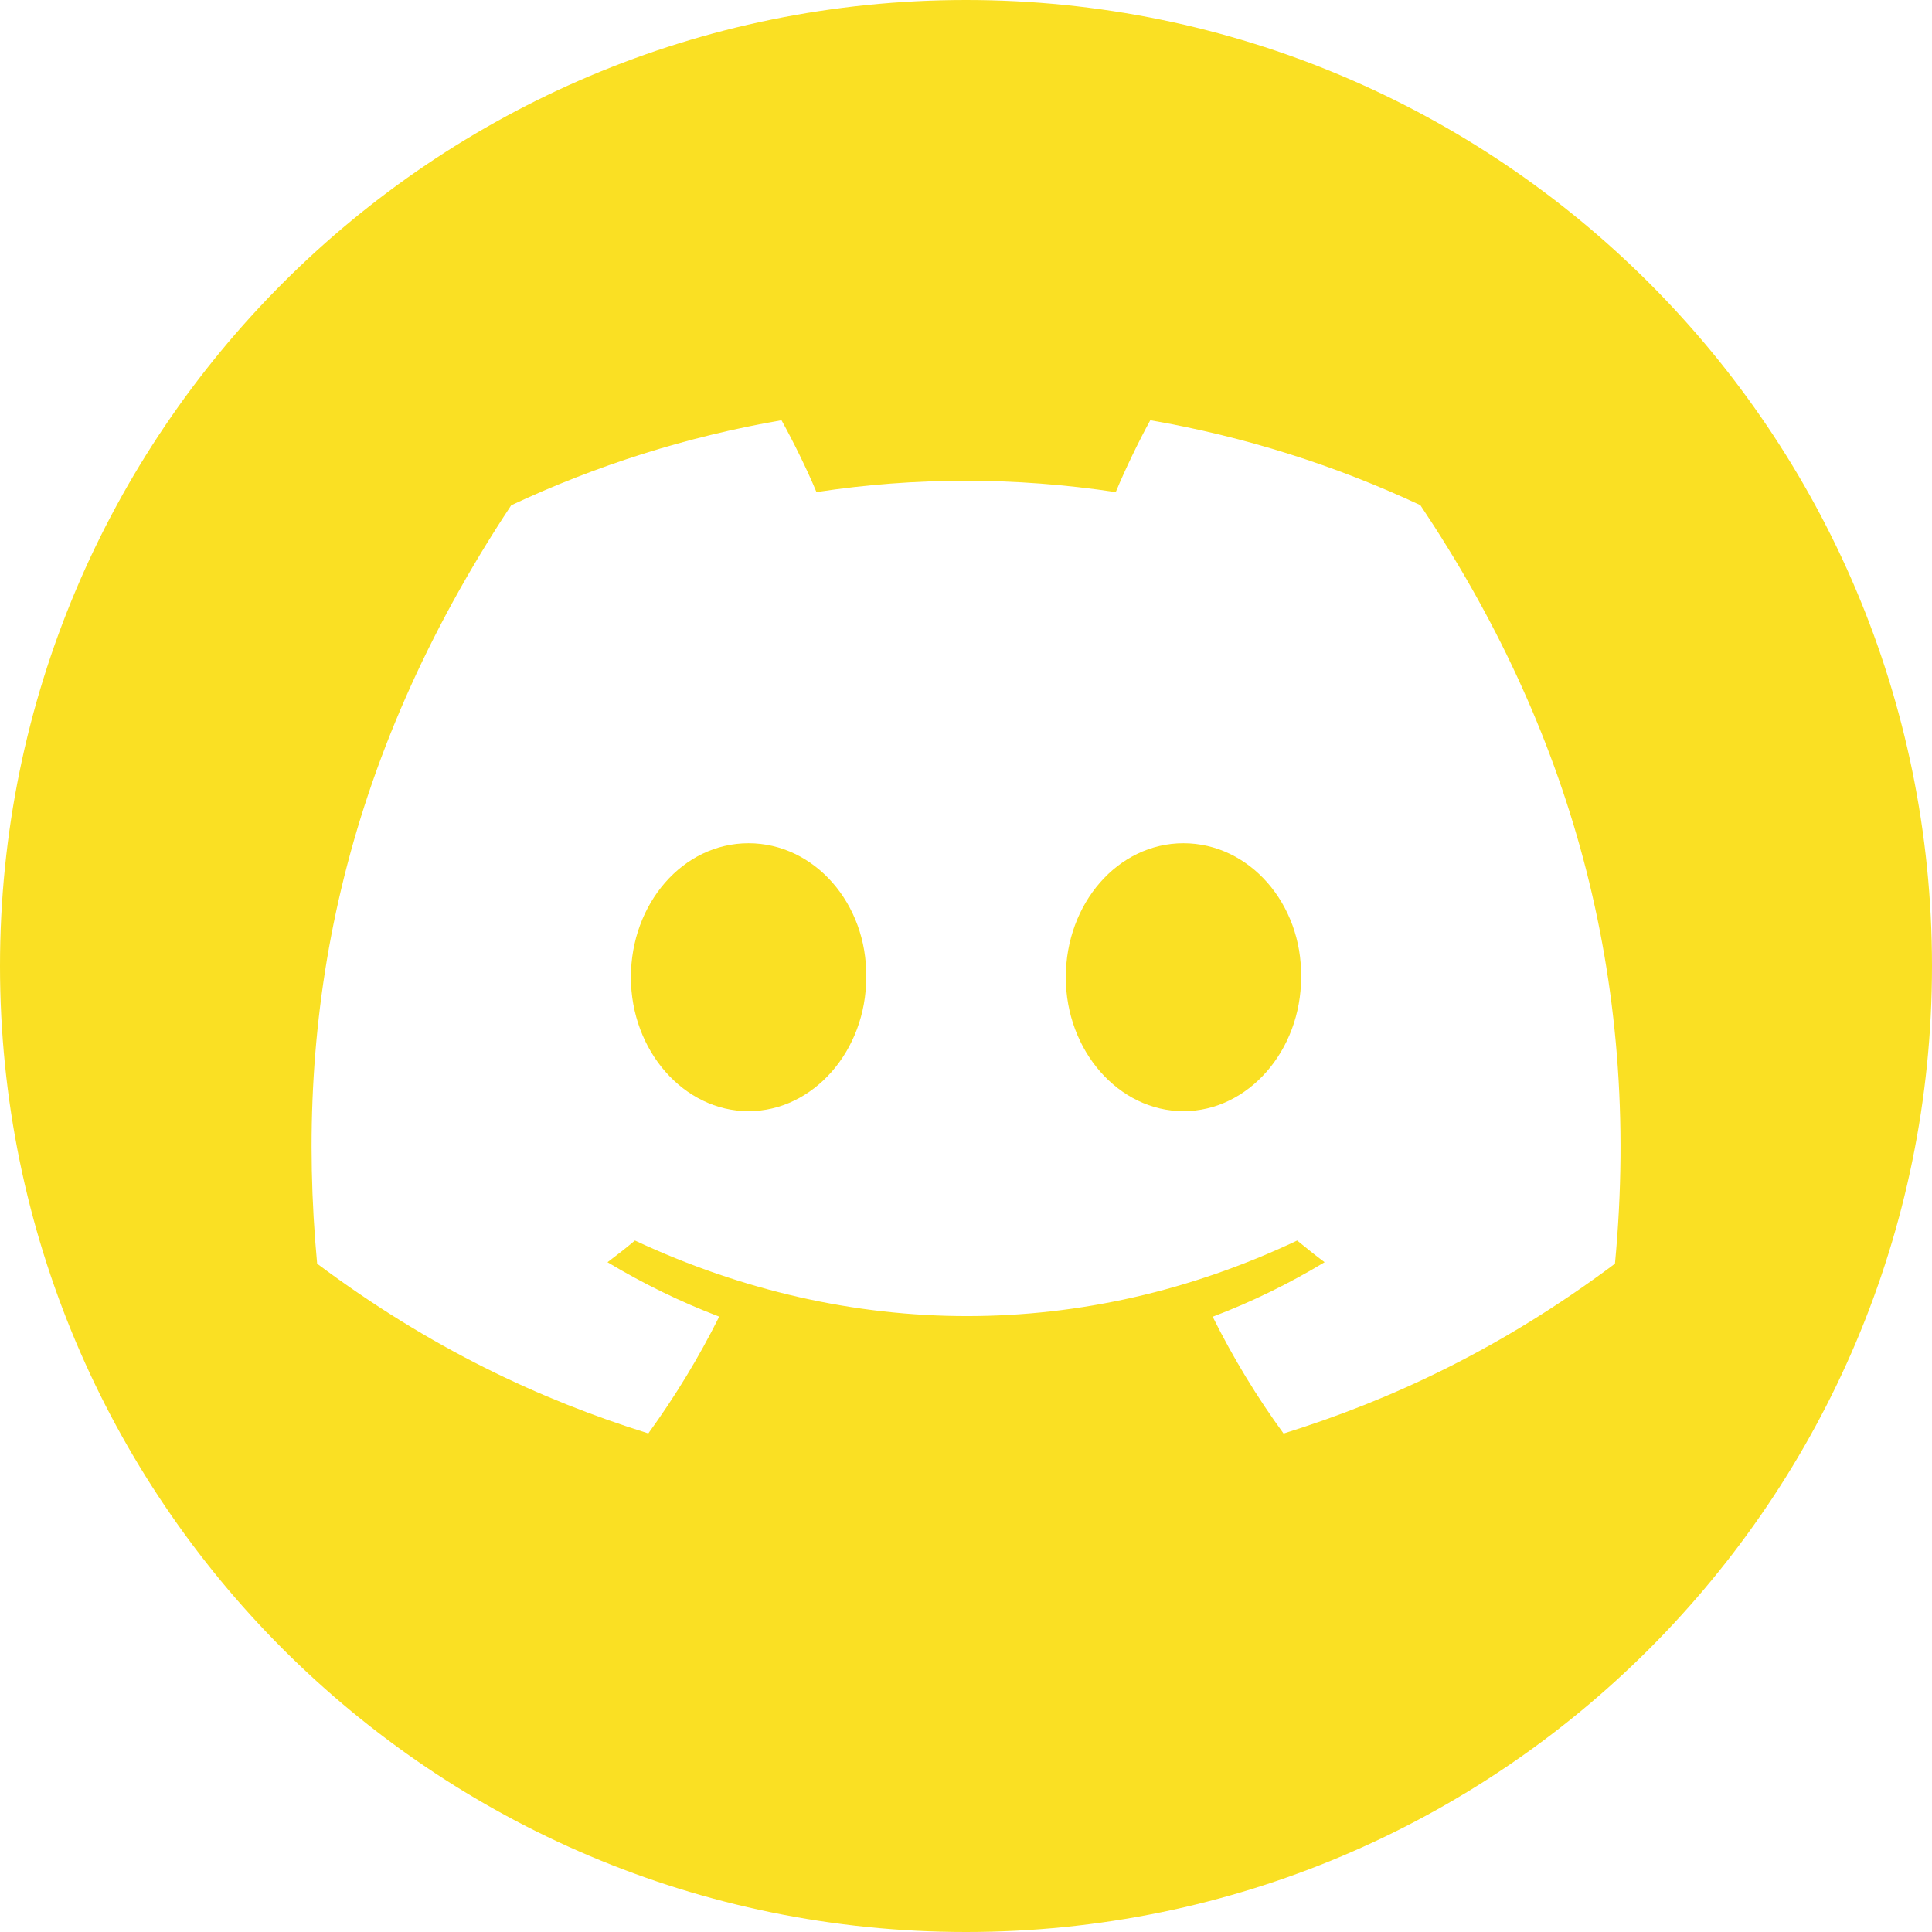 <?xml version="1.0" encoding="UTF-8"?>
<svg id="Layer_2" data-name="Layer 2" xmlns="http://www.w3.org/2000/svg" viewBox="0 0 181.78 181.78">
  <defs>
    <style>
      .cls-1 {
        fill: #fae023;
      }
    </style>
  </defs>
  <g id="Layer_1-2">
    <g>
      <path class="cls-1" d="M70.43,79.34c-6.19,0-11.07,5.69-11.07,12.61s4.99,12.6,11.07,12.6,11.08-5.68,11.07-12.6c.11-6.93-4.88-12.61-11.07-12.61Z"/>
      <path class="cls-1" d="M111.35,79.34c-6.19,0-11.07,5.69-11.07,12.61s4.99,12.6,11.07,12.6,11.07-5.68,11.07-12.6c.11-6.93-4.88-12.61-11.07-12.61Z"/>
      <path class="cls-1" d="M90.89,0C40.69,0,0,40.69,0,90.89s40.69,90.89,90.89,90.89,90.89-40.69,90.89-90.89S141.09,0,90.89,0ZM151.95,118.9c-10.67,7.98-21.01,12.81-31.18,15.98-2.52-3.45-4.75-7.13-6.67-10.99,3.67-1.39,7.2-3.12,10.53-5.13-.87-.65-1.73-1.34-2.58-2.04-20.02,9.48-42.04,9.48-62.31,0-.83.7-1.7,1.38-2.58,2.04,3.32,2,6.84,3.72,10.51,5.12-1.93,3.87-4.17,7.54-6.67,10.99-10.16-3.17-20.5-8-31.16-15.97-2.18-23.36,2.18-47.06,18.26-71.36,7.97-3.74,16.51-6.46,25.43-8,1.1,1.98,2.41,4.64,3.29,6.76,9.3-1.42,18.69-1.42,28.16,0,.88-2.12,2.16-4.78,3.25-6.76,8.91,1.54,17.44,4.26,25.41,7.99,13.94,20.82,20.87,44.29,18.31,71.38Z"/>
    </g>
  </g>
</svg>
